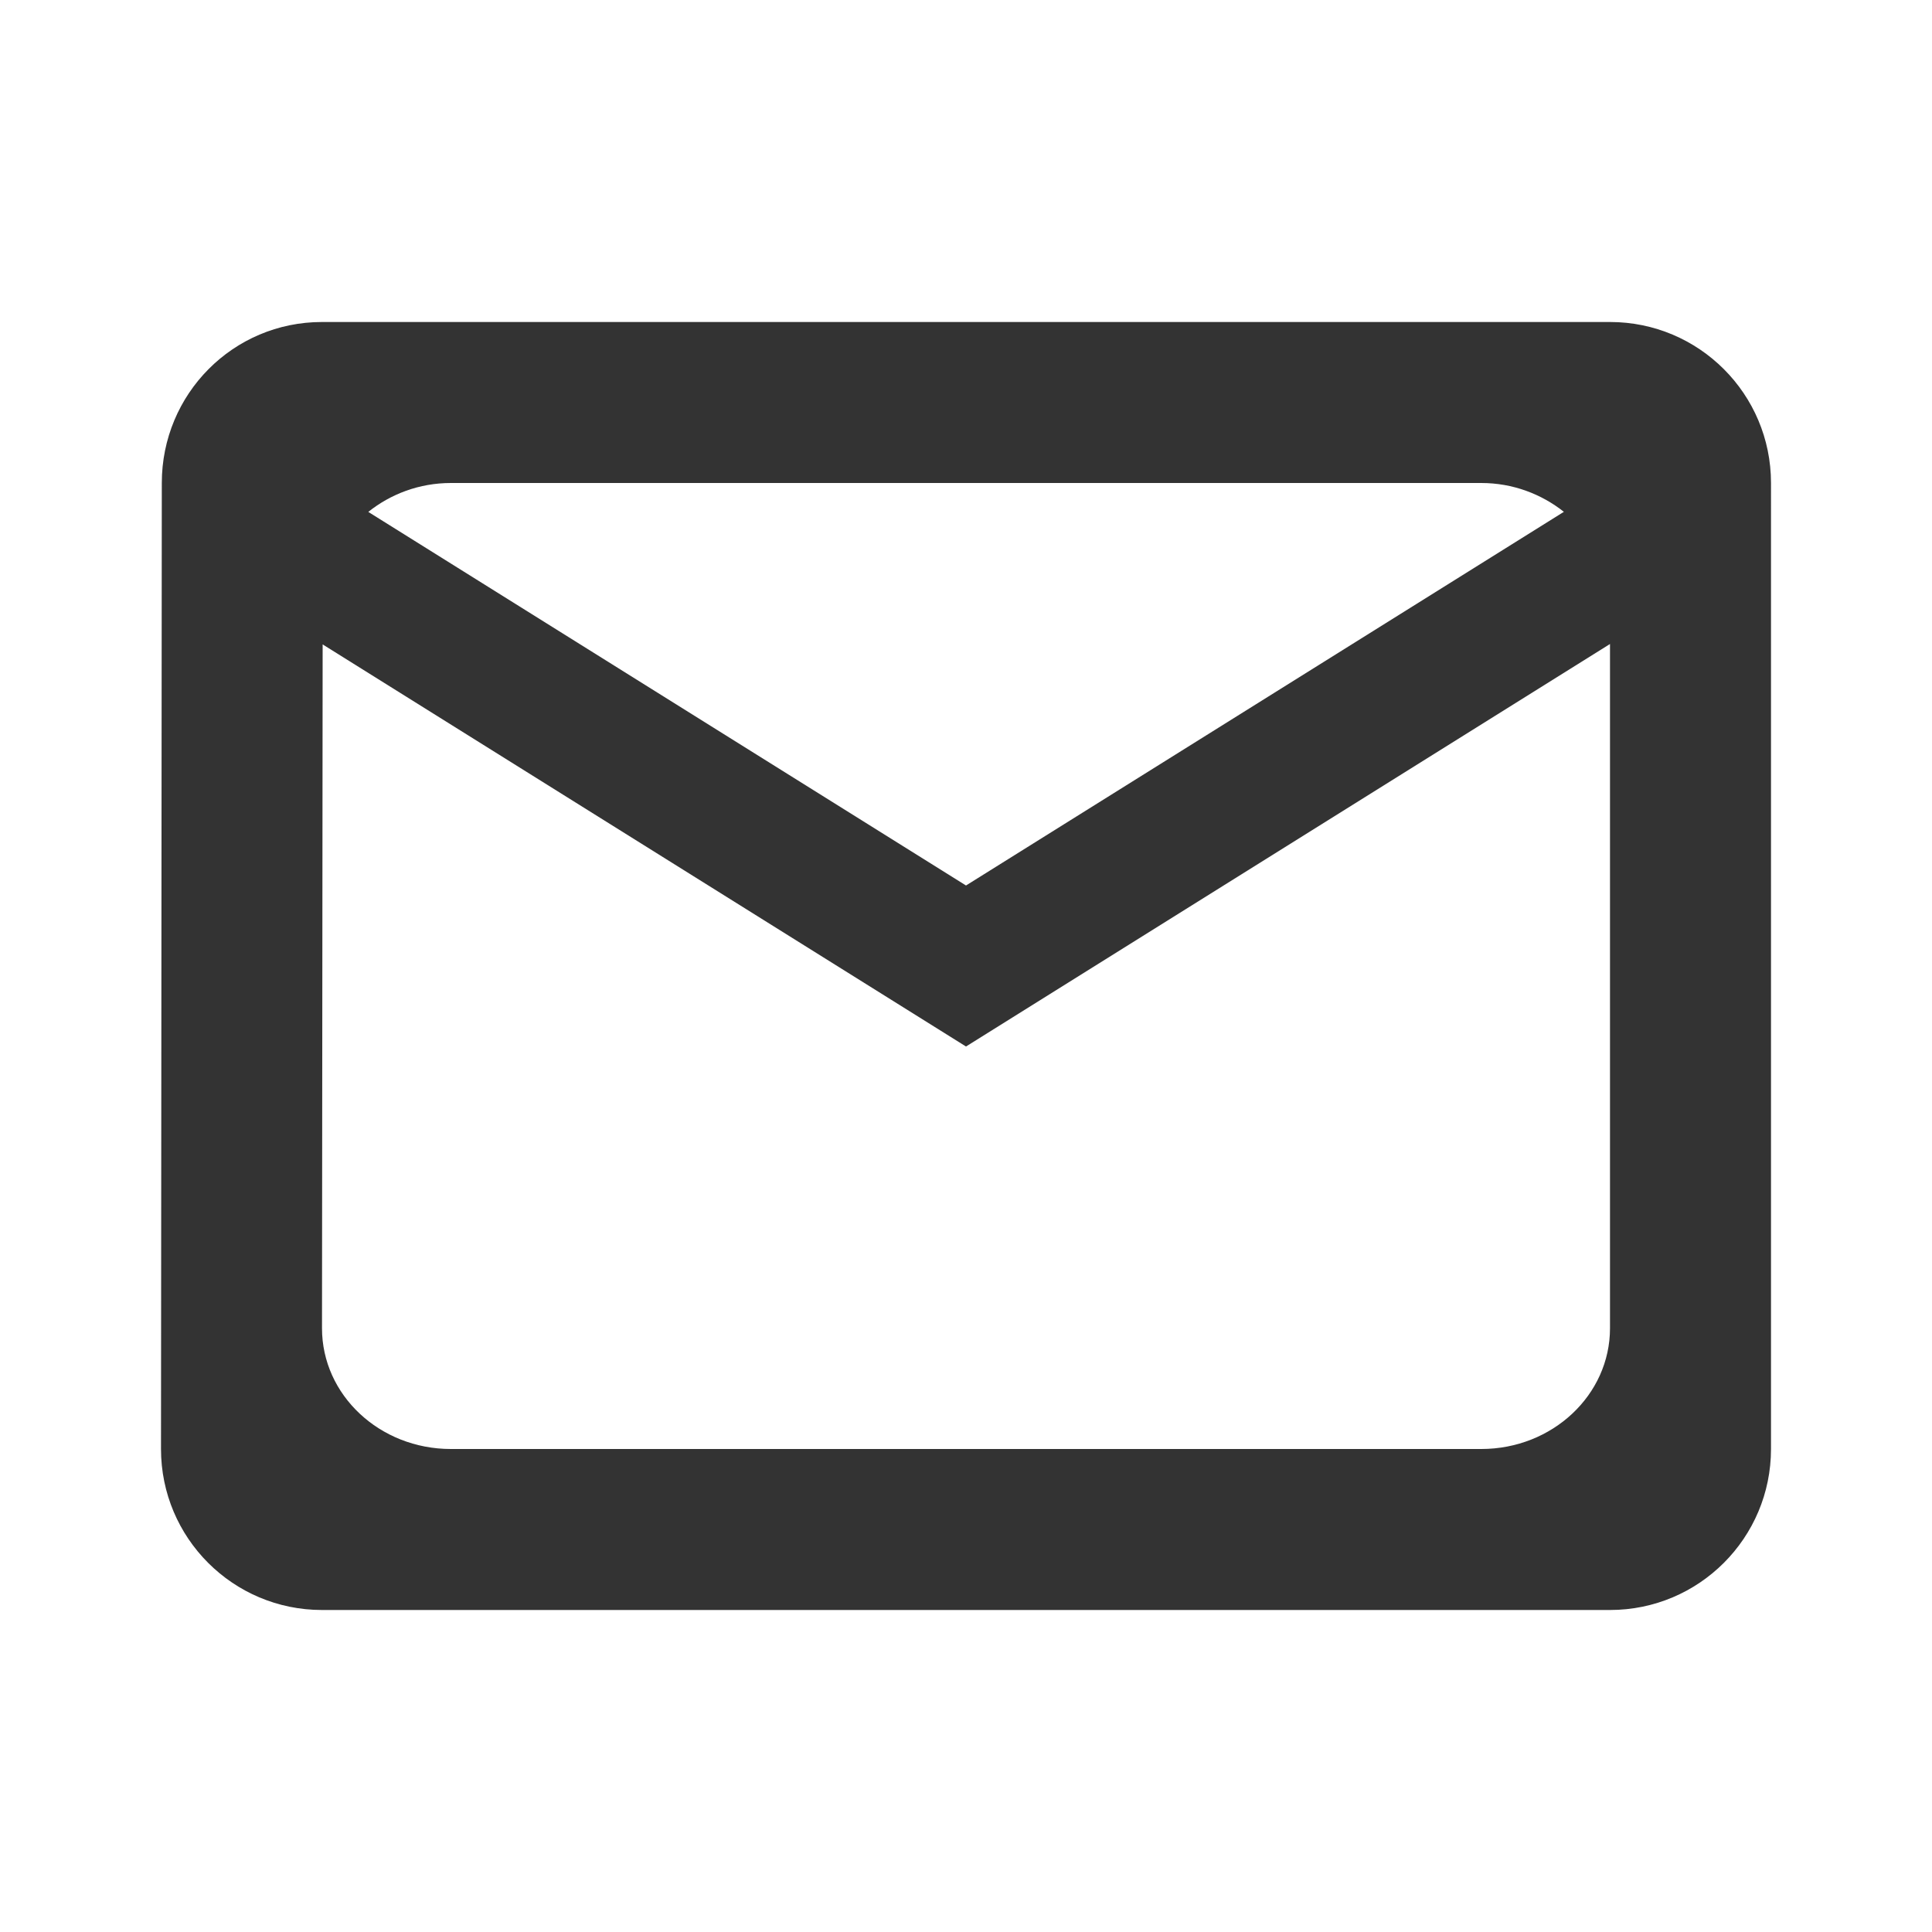 <?xml version="1.0" encoding="UTF-8" standalone="no"?>
<svg
   xmlns:dc="http://purl.org/dc/elements/1.1/"
   xmlns:cc="http://creativecommons.org/ns#"
   xmlns:rdf="http://www.w3.org/1999/02/22-rdf-syntax-ns#"
   xmlns:svg="http://www.w3.org/2000/svg"
   xmlns="http://www.w3.org/2000/svg"
   xmlns:sodipodi="http://sodipodi.sourceforge.net/DTD/sodipodi-0.dtd"
   xmlns:inkscape="http://www.inkscape.org/namespaces/inkscape"
   viewBox="0 0 24 24"
   version="1.1"
   id="svg4"
   sodipodi:docname="mail-mark-read.svg"
   inkscape:version="0.92.3 (2405546, 2018-03-11)"
   width="24"
   height="24"
   style="fill:#000000">
  <defs
     id="defs8" />
  <sodipodi:namedview
     pagecolor="#ffffff"
     bordercolor="#666666"
     borderopacity="1"
     objecttolerance="10"
     gridtolerance="10"
     guidetolerance="10"
     inkscape:pageopacity="0"
     inkscape:pageshadow="2"
     inkscape:window-width="1366"
     inkscape:window-height="717"
     id="namedview6"
     showgrid="false"
     inkscape:zoom="22.5"
     inkscape:cx="12"
     inkscape:cy="12"
     inkscape:window-x="0"
     inkscape:window-y="25"
     inkscape:window-maximized="1"
     inkscape:current-layer="svg4" />
  <path
     inkscape:connector-curvature="0"
     d="M 4,4 C 2.895,4 2.01,4.895 2.01,6 L 2,18 c 0,1.105 0.895,2 2,2 h 16 c 1.105,0 2,-0.895 2,-2 V 6 C 22,4.895 21.105,4 20,4 H 4 m 1.601,2 h 12.8 c 0.393,0 0.748,0.138 1.026,0.358 L 12,11 4.575,6.359 C 4.852,6.138 5.207,6 5.601,6 M 20,8 v 8.5 c 0,0.829 -0.716,1.5 -1.599,1.5 h -12.8 C 4.716,18 4,17.329 4,16.5 L 4.008,8.005 12,13 20,8"
     id="path2-3"
     style="fill:#333333;stroke-width:0.5" />
</svg>
